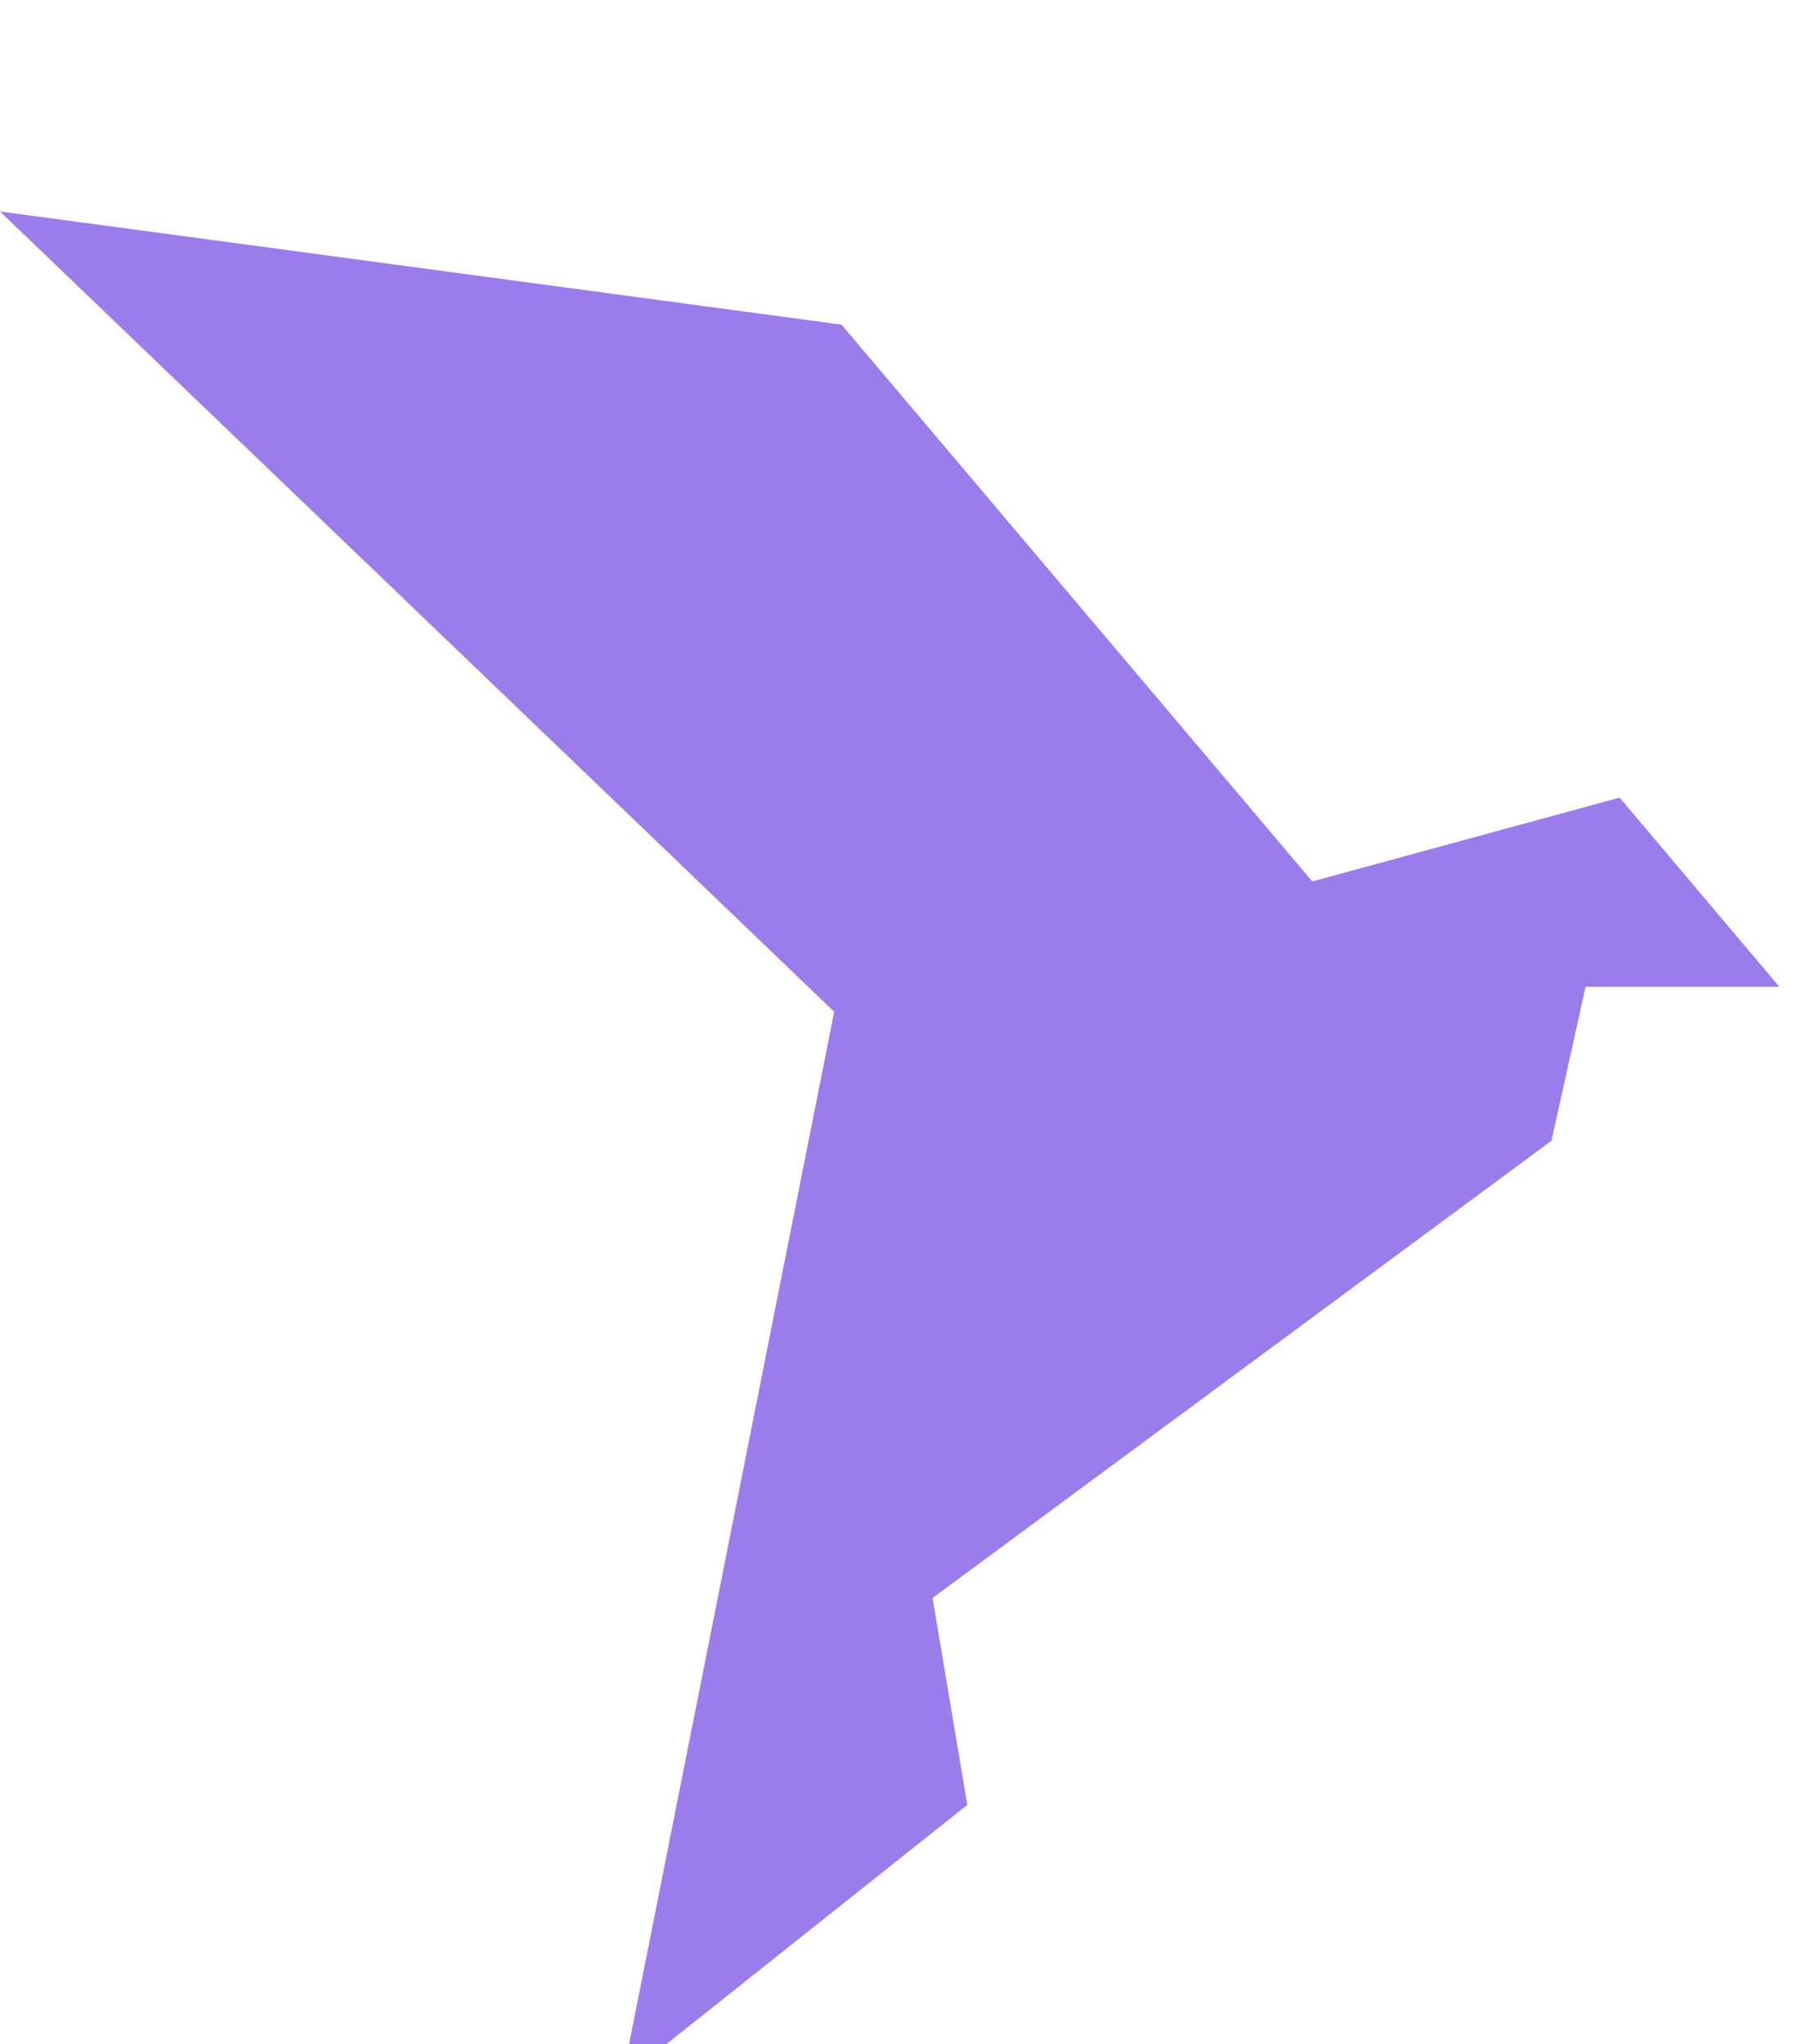 <svg viewBox="0 -6 51 58" xmlns="http://www.w3.org/2000/svg" aria-labelledby="logo-link" role="img" fill="#9c7cea"
  text-shadow="1px 1px 1px #010101">
  <title id="logo-link">Return to Roc Home</title>
  <polygon role="presentation"
    points="0,0 23.883,3.211 37.244,19.01 45.967,16.632 50.5,22 45,22 44.032,26.369 26.467,39.342 27.453,45.213 17.655,53 23.675,22.709">
  </polygon>
</svg>